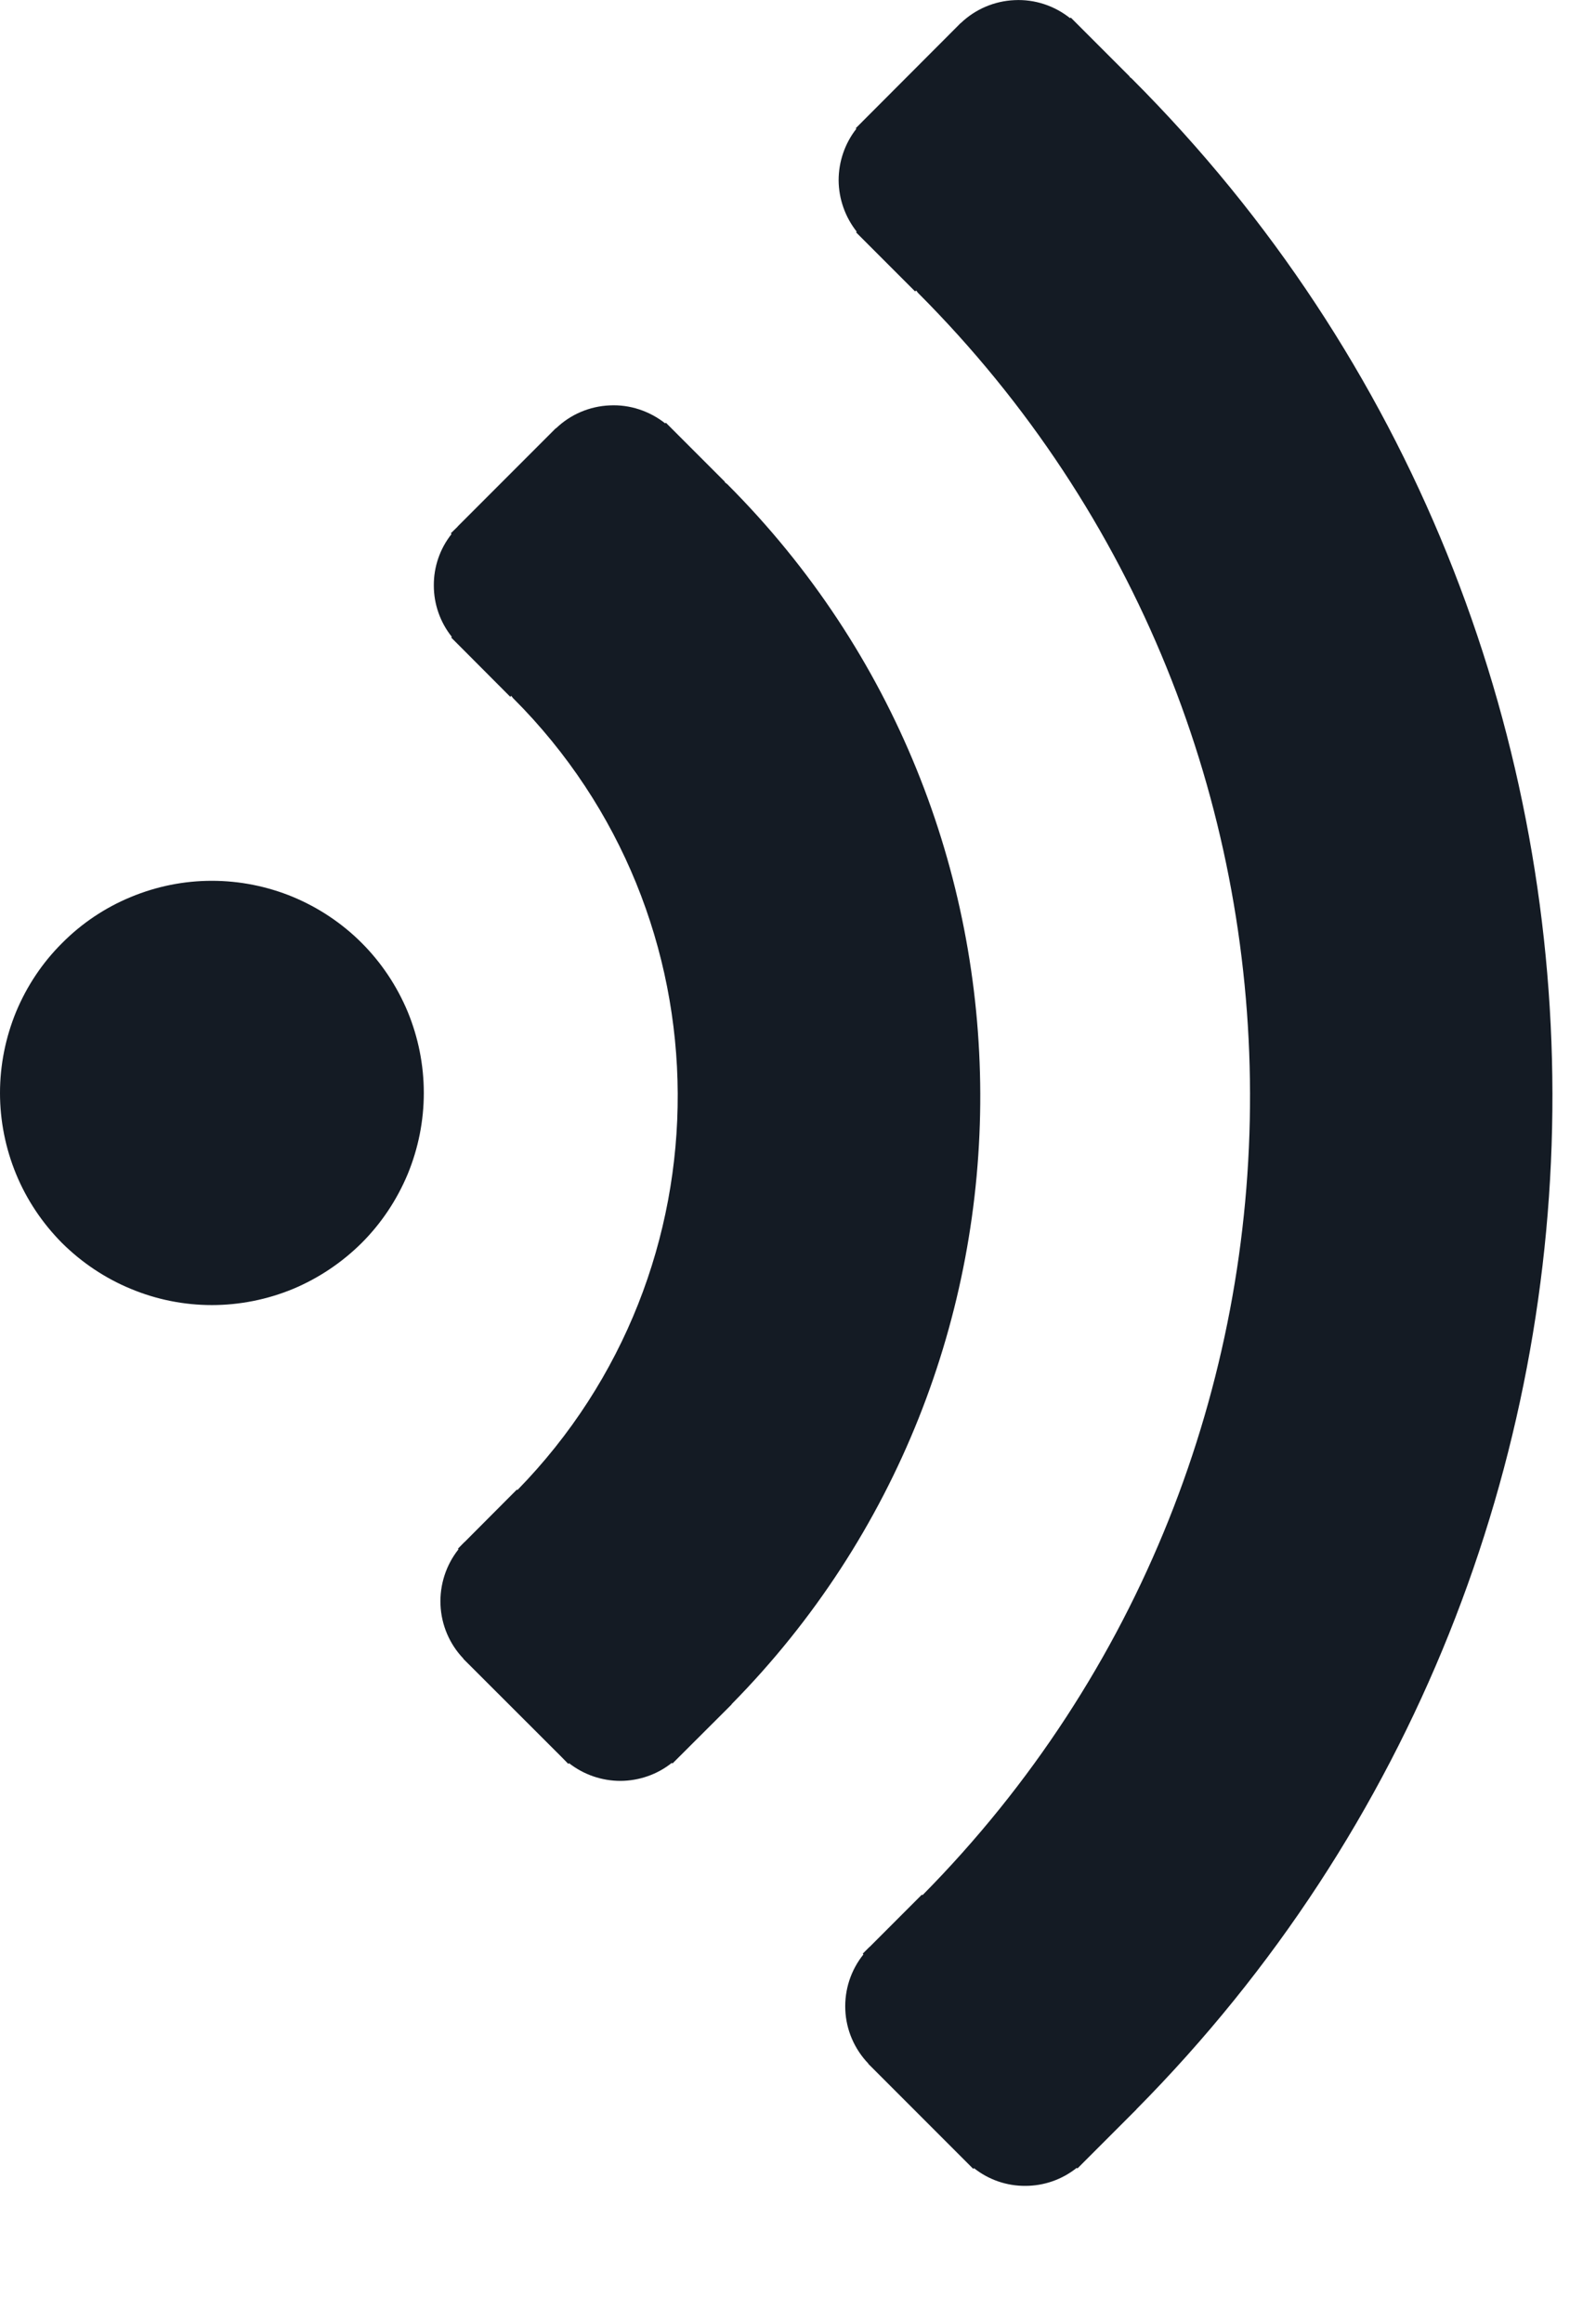 <svg width="11" height="16" viewBox="0 0 11 16" fill="none" xmlns="http://www.w3.org/2000/svg">
<path fill-rule="evenodd" clip-rule="evenodd" d="M7.832 14.527C11.665 10.661 11.656 4.397 7.803 0.544C7.8 0.541 7.797 0.538 7.794 0.536C7.791 0.534 7.788 0.532 7.785 0.529L7.787 0.528L7.38 0.121L7.375 0.125C7.267 0.039 7.131 -0.006 6.992 0.001C6.854 0.007 6.722 0.063 6.622 0.159L6.622 0.158L6.615 0.165L6.613 0.166L6.612 0.168L5.947 0.834L5.946 0.834L5.946 0.834L5.946 0.835L5.898 0.883L5.902 0.887C5.823 0.988 5.78 1.113 5.78 1.242C5.781 1.37 5.825 1.495 5.905 1.596L5.9 1.6L5.946 1.646V1.646H5.946L6.307 2.007L6.314 2.001C6.316 2.003 6.319 2.006 6.321 2.009C6.323 2.012 6.325 2.015 6.328 2.018C9.368 5.059 9.378 9.999 6.358 13.052L6.354 13.048L5.993 13.409L5.992 13.409L5.991 13.41L5.946 13.455L5.951 13.46C5.864 13.568 5.82 13.704 5.826 13.842C5.832 13.981 5.889 14.112 5.985 14.212L5.984 14.213L5.991 14.22L5.992 14.221L5.993 14.222L6.328 14.557L6.328 14.557L6.329 14.558L6.659 14.888L6.66 14.889L6.66 14.889L6.708 14.937L6.713 14.932C6.814 15.012 6.939 15.055 7.067 15.054C7.196 15.054 7.321 15.01 7.421 14.93L7.426 14.934L7.802 14.558L7.803 14.557L7.807 14.553L7.833 14.527L7.832 14.527ZM0.428 6.495C0.292 6.63 0.185 6.791 0.111 6.968C0.038 7.146 4.46913e-05 7.335 3.93149e-08 7.527C-4.44539e-05 7.719 0.038 7.909 0.111 8.086C0.184 8.263 0.292 8.424 0.427 8.56C0.563 8.695 0.724 8.803 0.901 8.876C1.078 8.95 1.268 8.988 1.46 8.988C1.652 8.988 1.842 8.95 2.019 8.877C2.196 8.803 2.357 8.695 2.493 8.56C2.629 8.424 2.736 8.263 2.81 8.086C2.883 7.909 2.921 7.719 2.921 7.527C2.921 7.335 2.883 7.145 2.81 6.968C2.736 6.791 2.629 6.63 2.493 6.494C2.357 6.358 2.196 6.251 2.019 6.177C1.842 6.104 1.652 6.066 1.46 6.066C1.268 6.066 1.079 6.104 0.901 6.178C0.724 6.251 0.563 6.359 0.428 6.495ZM5.013 3.335C7.328 5.65 7.337 9.41 5.042 11.737L5.043 11.738L5.013 11.768L4.635 12.145L4.63 12.141C4.53 12.221 4.405 12.264 4.277 12.265C4.148 12.265 4.023 12.222 3.922 12.143L3.917 12.148L3.869 12.099L3.193 11.424L3.194 11.423C3.098 11.323 3.042 11.191 3.036 11.053C3.03 10.915 3.074 10.778 3.16 10.67L3.156 10.666L3.201 10.62L3.201 10.62L3.202 10.62L3.563 10.258L3.566 10.262C5.048 8.747 5.04 6.311 3.538 4.81C3.535 4.807 3.532 4.804 3.53 4.8C3.528 4.798 3.526 4.795 3.523 4.792L3.517 4.799L3.156 4.437L3.155 4.437L3.155 4.436L3.11 4.391L3.114 4.386C3.034 4.286 2.99 4.161 2.99 4.033C2.989 3.904 3.032 3.779 3.112 3.678L3.107 3.673L3.155 3.626L3.155 3.625L3.156 3.624L3.822 2.958L3.823 2.957L3.824 2.956L3.831 2.949L3.832 2.95C3.932 2.854 4.063 2.798 4.202 2.792C4.34 2.785 4.476 2.83 4.585 2.916L4.589 2.911L4.997 3.319L4.995 3.321C4.998 3.323 5.001 3.326 5.004 3.328C5.007 3.33 5.01 3.332 5.013 3.335Z" fill="#141B24"/>
</svg>
